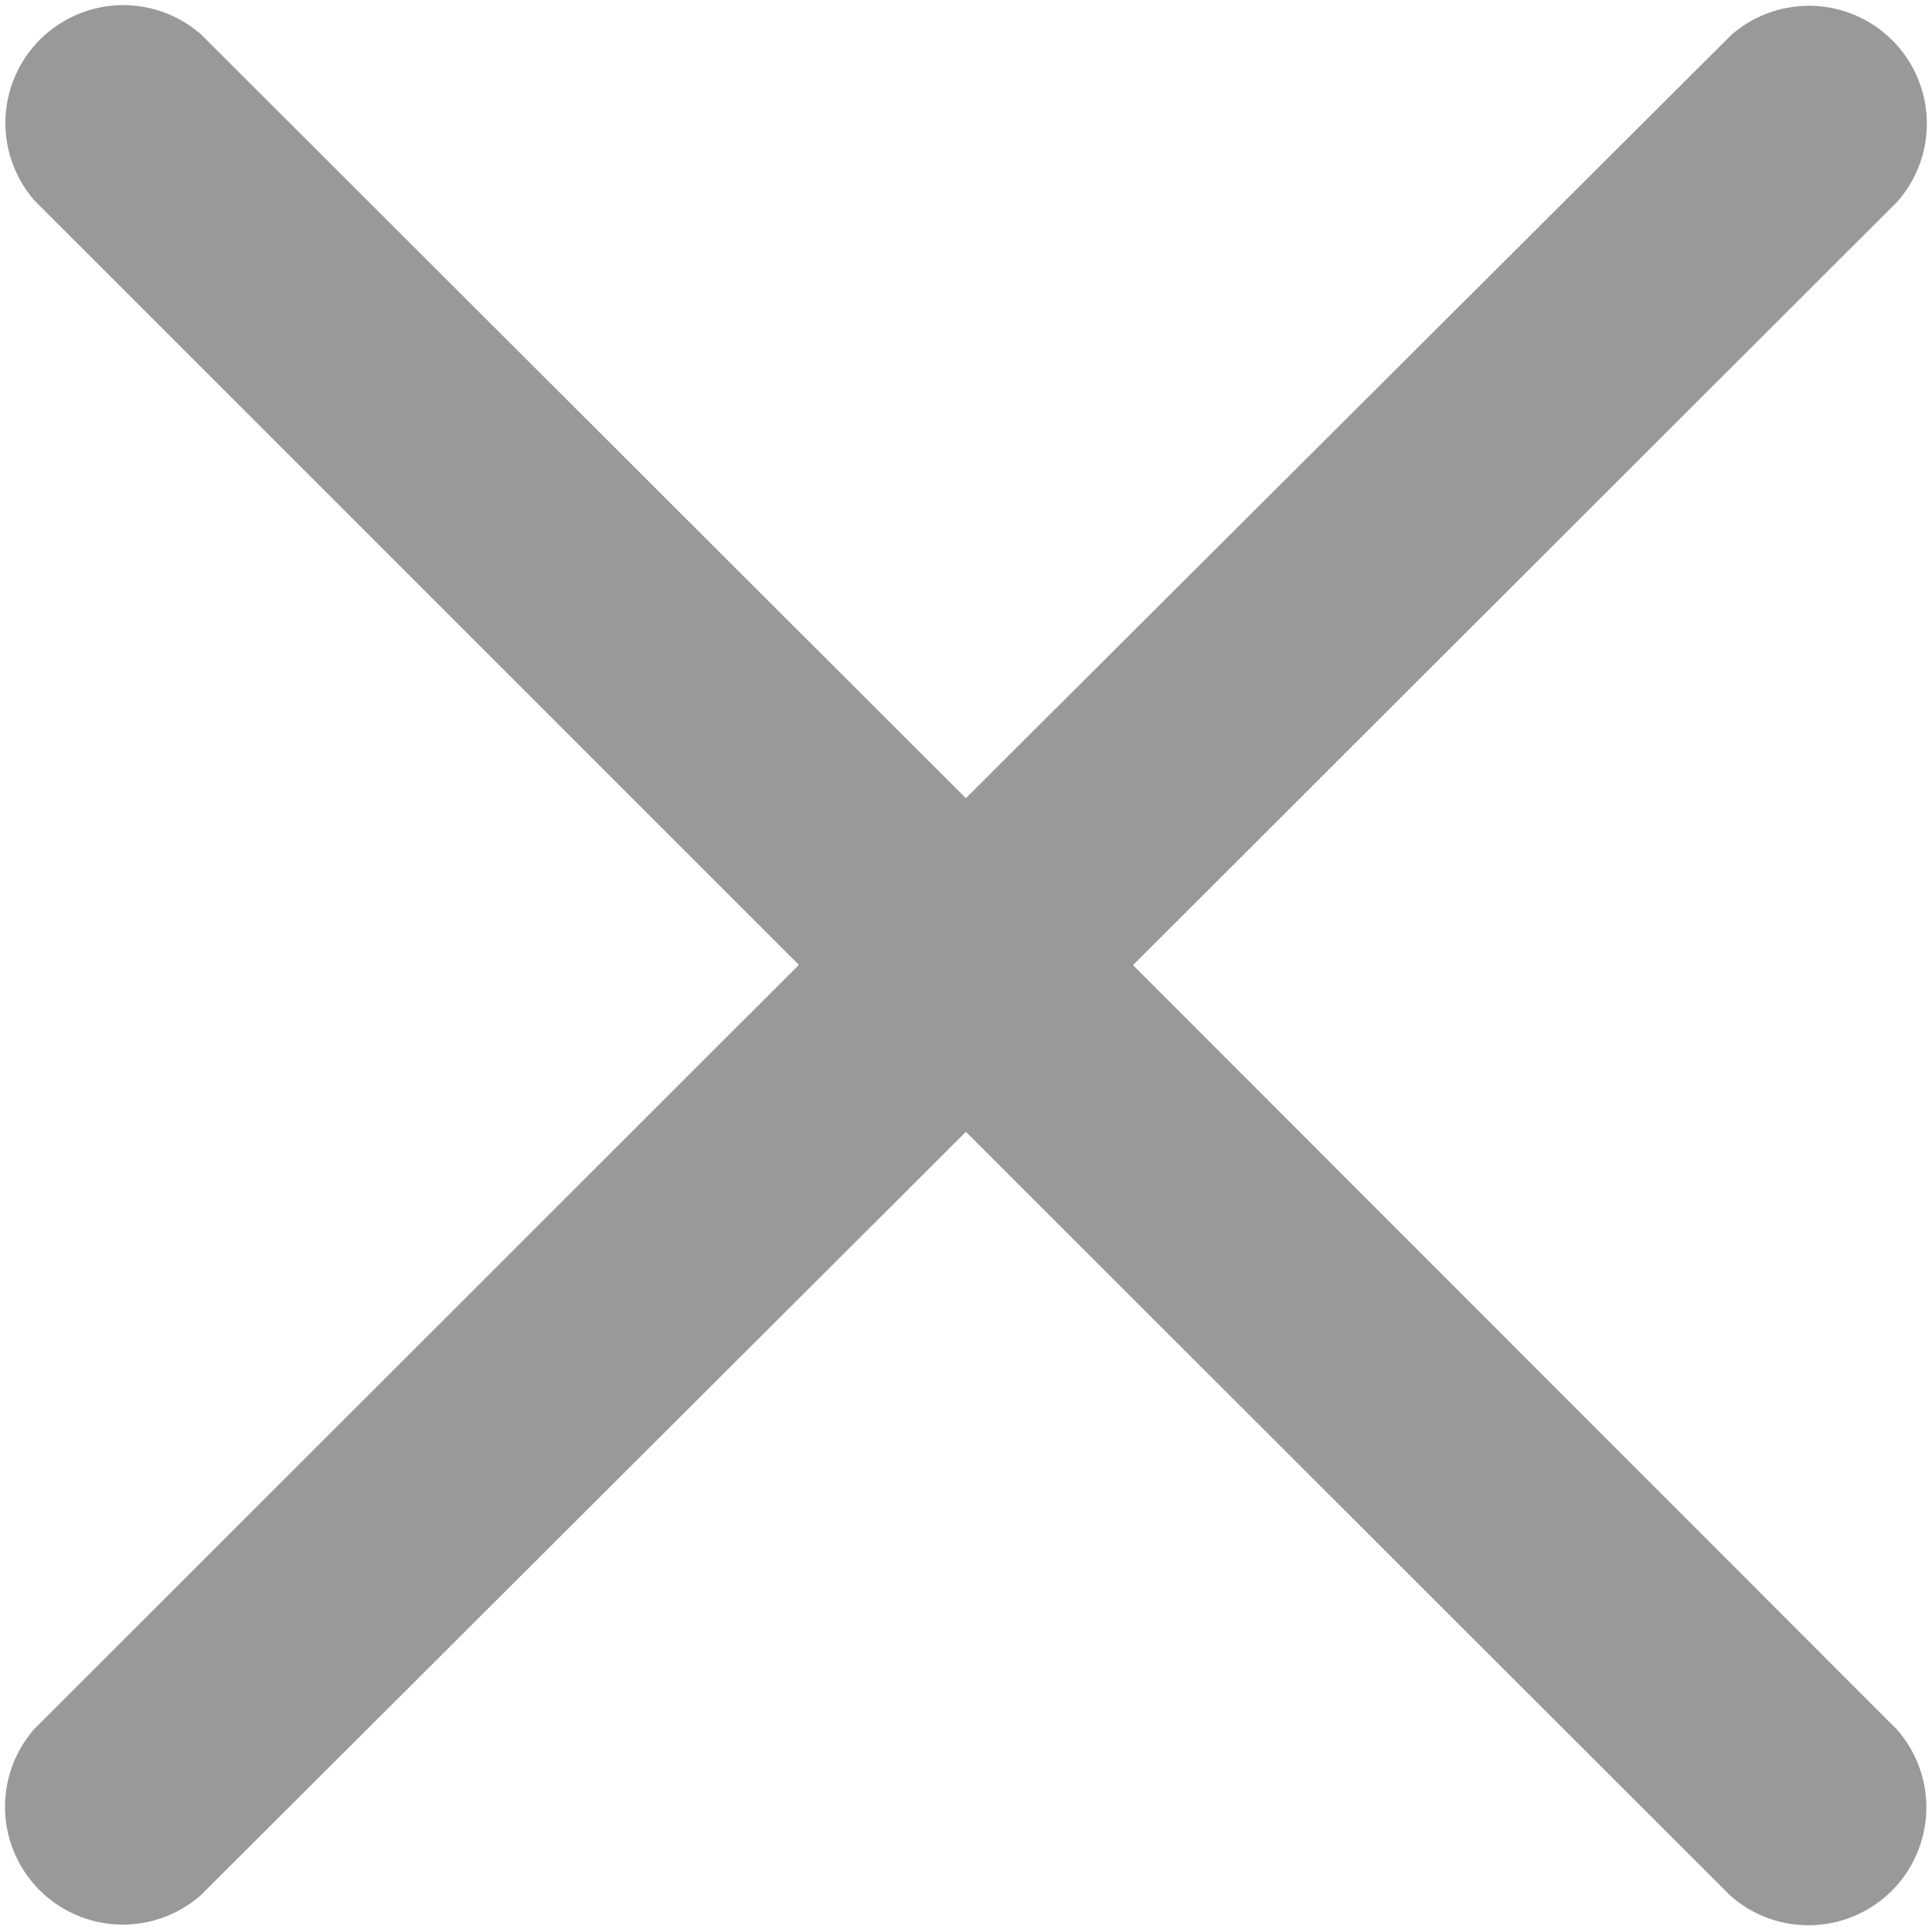 <svg xmlns="http://www.w3.org/2000/svg" width="15.096" height="15.085" viewBox="0 0 15.096 15.085">
  <defs>
    <style>
      .cls-1 {
        fill: #999;
      }
    </style>
  </defs>
  <path id="Shape" class="cls-1" d="M8.854,7.543l5.972-5.967a.921.921,0,0,0-1.3-1.3L7.548,6.238,1.574.271a.921.921,0,0,0-1.3,1.3L6.243,7.541.271,13.511a.921.921,0,0,0,1.3,1.3L7.548,8.846l5.974,5.97a.921.921,0,0,0,1.3-1.3Z" transform="translate(-0.001 0)"/>
</svg>
